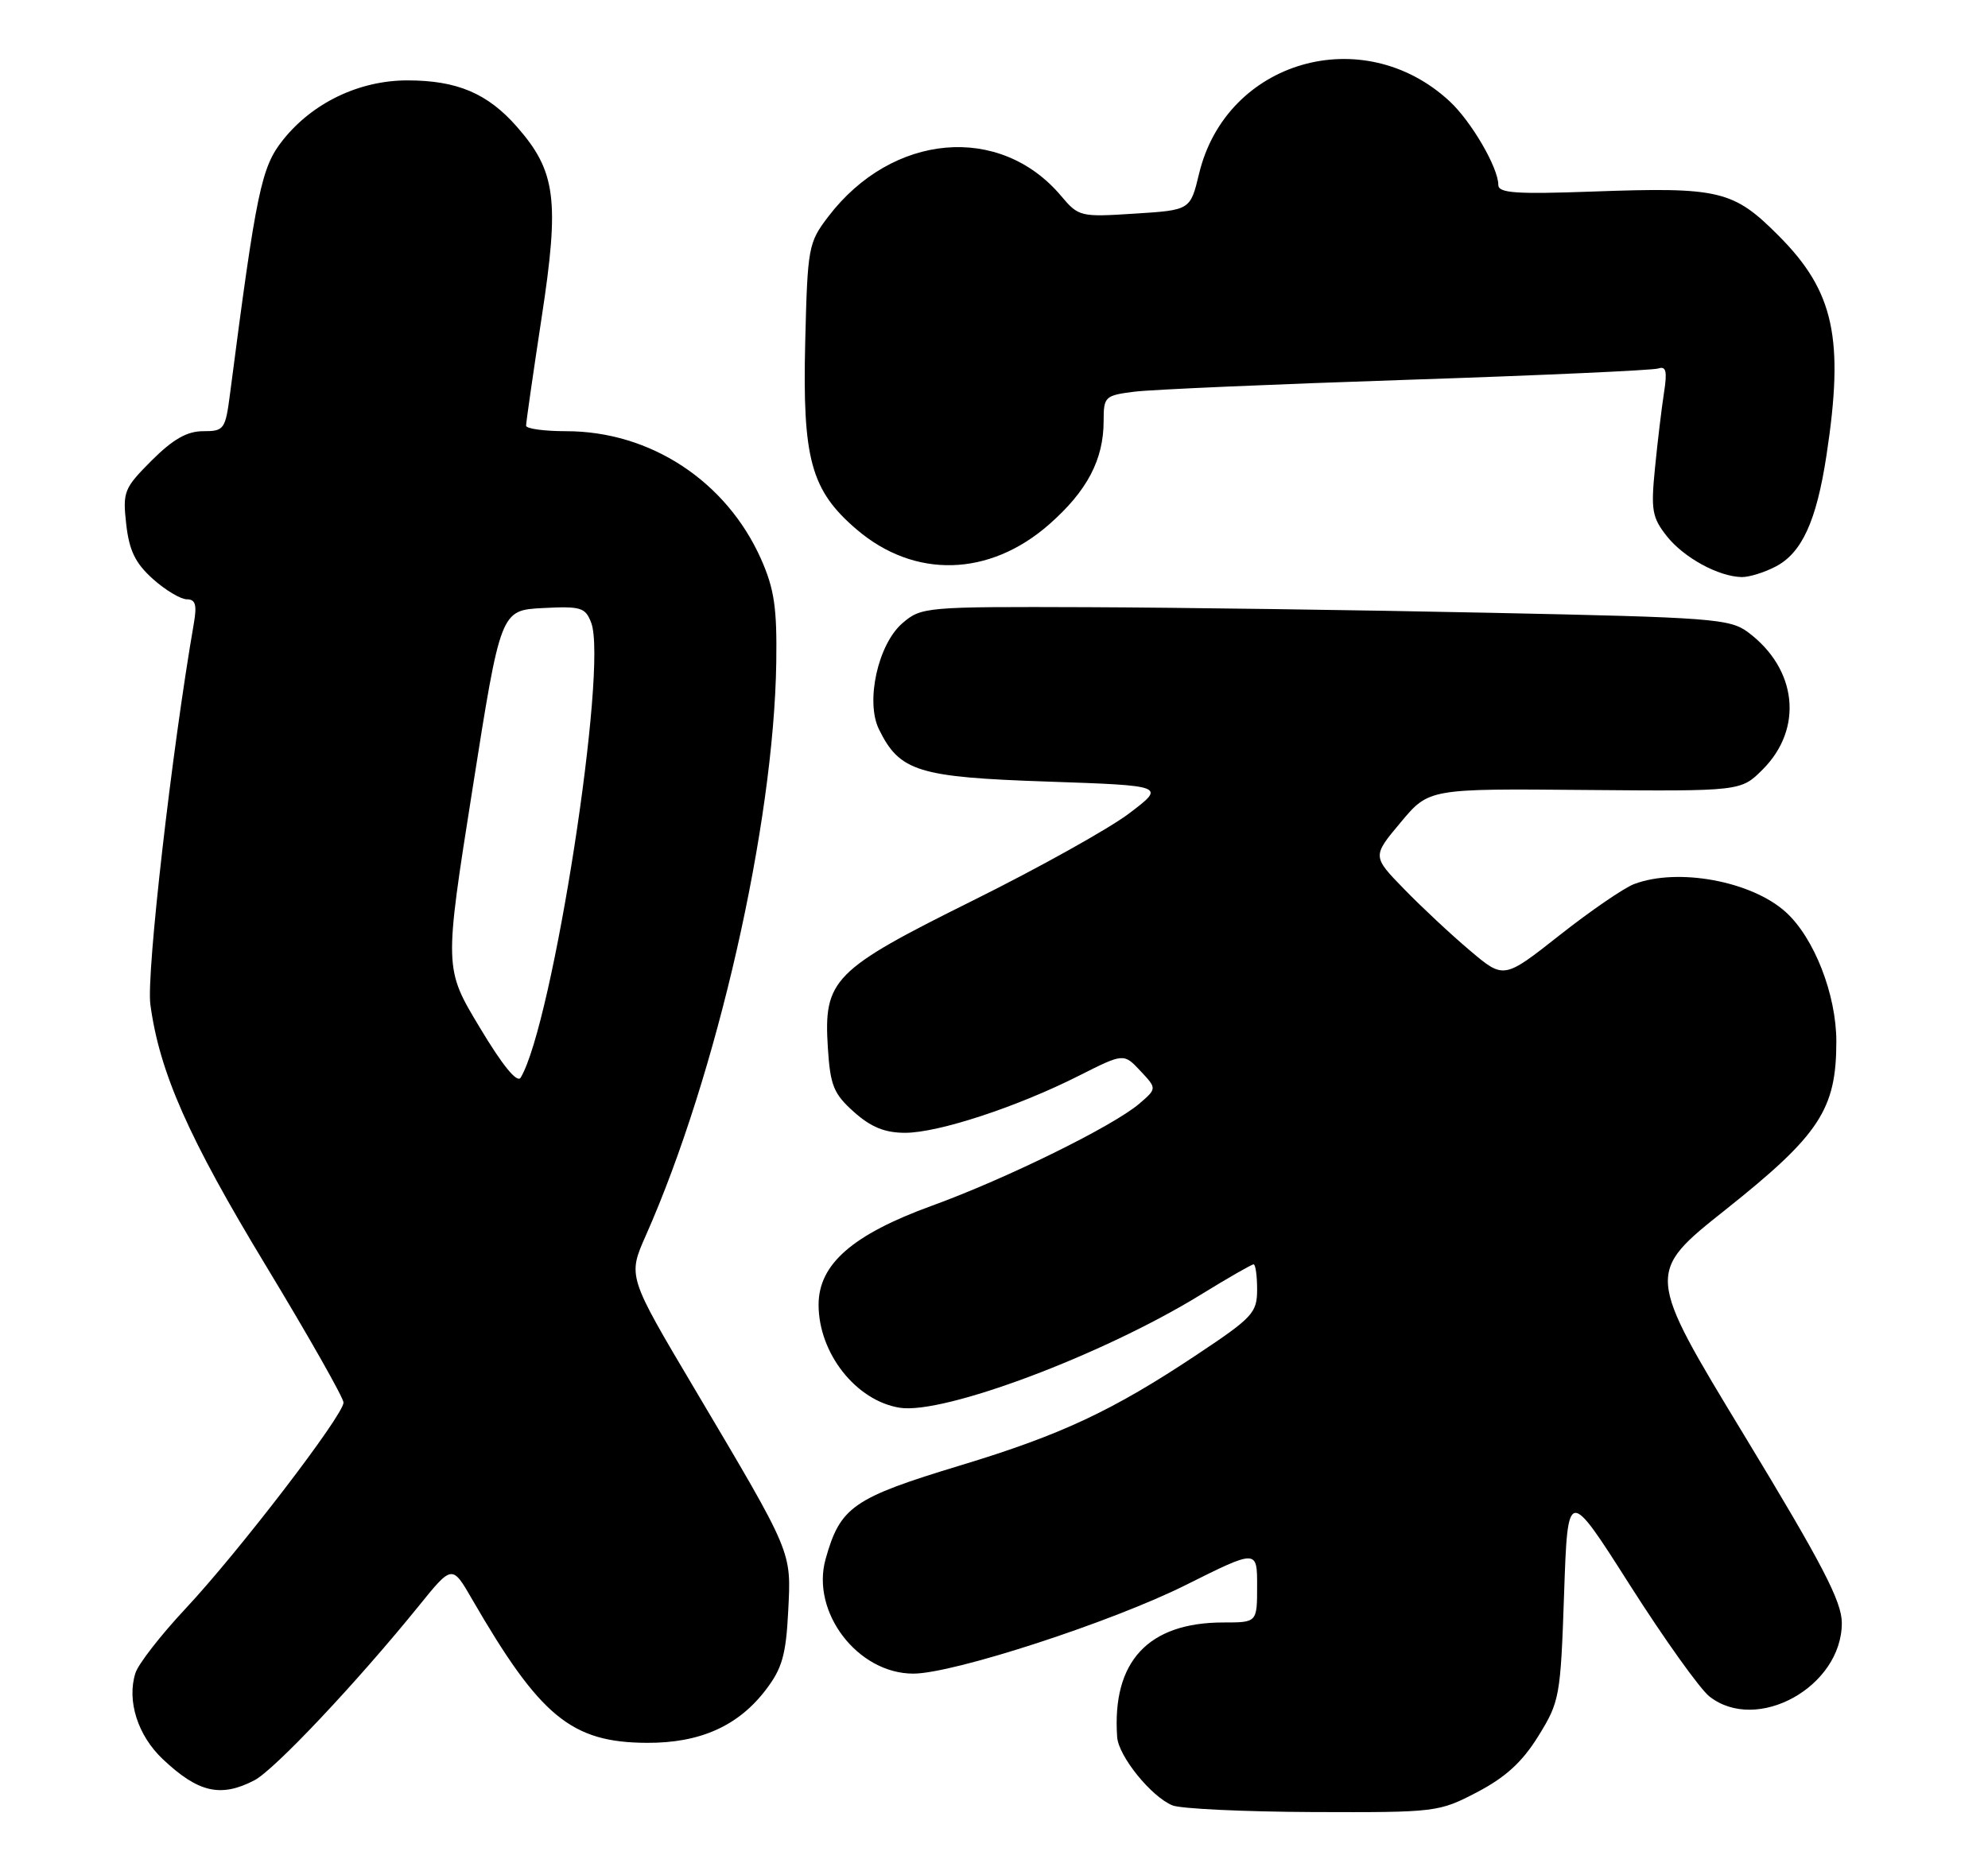 <?xml version="1.0" encoding="UTF-8" standalone="no"?>
<!DOCTYPE svg PUBLIC "-//W3C//DTD SVG 1.1//EN" "http://www.w3.org/Graphics/SVG/1.1/DTD/svg11.dtd" >
<svg xmlns="http://www.w3.org/2000/svg" xmlns:xlink="http://www.w3.org/1999/xlink" version="1.1" viewBox="0 0 272 256">
 <g >
 <path fill="currentColor"
d=" M 202.12 245.21 C 206.01 243.17 208.29 241.08 210.48 237.54 C 213.39 232.84 213.52 232.15 214.00 218.10 C 214.50 203.52 214.50 203.52 223.00 216.88 C 227.68 224.23 232.57 231.08 233.88 232.12 C 240.38 237.24 252.00 230.80 252.00 222.07 C 252.00 219.13 249.34 214.02 238.59 196.30 C 225.18 174.19 225.18 174.19 236.13 165.49 C 248.95 155.29 251.25 151.80 251.25 142.51 C 251.25 136.08 248.21 128.30 244.32 124.79 C 239.63 120.55 229.55 118.70 223.57 120.97 C 222.17 121.51 217.58 124.65 213.39 127.96 C 205.75 133.98 205.75 133.98 201.13 130.07 C 198.58 127.92 194.53 124.14 192.13 121.67 C 187.75 117.17 187.75 117.17 191.63 112.54 C 195.50 107.90 195.50 107.90 216.84 108.09 C 238.19 108.27 238.19 108.27 241.17 105.29 C 246.77 99.69 245.90 91.53 239.17 86.51 C 236.68 84.66 234.28 84.48 204.00 83.85 C 186.12 83.47 161.29 83.13 148.81 83.08 C 126.59 83.00 126.06 83.05 123.47 85.27 C 120.13 88.15 118.39 95.99 120.26 99.79 C 123.09 105.56 125.60 106.34 143.25 106.94 C 159.50 107.50 159.50 107.50 154.50 111.29 C 151.75 113.38 142.13 118.74 133.13 123.21 C 113.94 132.74 112.67 134.03 113.27 143.40 C 113.60 148.53 114.06 149.67 116.84 152.15 C 119.17 154.23 121.07 155.00 123.84 155.00 C 128.39 155.00 139.17 151.46 147.62 147.19 C 153.75 144.10 153.75 144.10 156.02 146.52 C 158.29 148.94 158.29 148.94 155.90 151.00 C 152.31 154.08 137.68 161.28 127.50 164.98 C 116.63 168.93 112.00 172.99 112.00 178.53 C 112.00 185.17 117.13 191.67 123.11 192.62 C 129.11 193.57 150.85 185.41 164.27 177.16 C 167.99 174.87 171.25 173.00 171.52 173.00 C 171.78 173.00 172.00 174.55 172.00 176.44 C 172.00 179.63 171.42 180.26 163.74 185.37 C 152.23 193.03 145.17 196.34 131.46 200.49 C 116.69 204.97 114.97 206.16 112.96 213.32 C 110.92 220.59 117.35 229.00 124.96 229.00 C 130.42 229.00 152.09 221.95 162.25 216.87 C 172.00 212.00 172.00 212.00 172.00 217.00 C 172.00 222.00 172.00 222.00 167.40 222.00 C 157.09 222.00 152.13 227.34 152.85 237.67 C 153.03 240.30 157.53 245.86 160.42 247.03 C 161.56 247.49 170.21 247.90 179.64 247.94 C 196.51 248.00 196.85 247.96 202.12 245.21 Z  M 34.80 243.60 C 37.53 242.19 48.78 230.25 57.25 219.80 C 61.86 214.09 61.86 214.09 64.58 218.80 C 73.89 234.90 78.18 238.42 88.50 238.47 C 95.77 238.51 101.01 236.17 104.79 231.20 C 107.01 228.30 107.54 226.42 107.84 220.50 C 108.26 212.15 108.55 212.84 95.05 190.06 C 85.89 174.63 85.89 174.63 88.36 169.06 C 98.08 147.13 105.87 112.91 106.21 90.64 C 106.32 83.16 105.94 80.59 104.13 76.50 C 99.38 65.83 88.98 59.00 77.46 59.00 C 74.46 59.00 71.99 58.66 71.98 58.25 C 71.97 57.84 72.93 51.20 74.10 43.50 C 76.58 27.35 76.07 23.43 70.72 17.34 C 66.71 12.77 62.53 11.00 55.74 11.00 C 49.15 11.00 42.76 14.06 38.70 19.17 C 35.75 22.88 35.07 26.13 31.49 53.75 C 30.84 58.78 30.68 59.00 27.79 59.00 C 25.59 59.00 23.67 60.10 20.75 63.01 C 16.96 66.81 16.77 67.28 17.27 71.73 C 17.68 75.35 18.52 77.07 20.92 79.22 C 22.63 80.75 24.72 82.00 25.56 82.00 C 26.74 82.00 26.96 82.75 26.53 85.25 C 23.50 102.74 20.01 133.26 20.57 137.42 C 21.82 146.72 25.78 155.68 36.38 173.18 C 42.22 182.83 47.00 191.26 47.00 191.91 C 47.00 193.63 32.63 212.37 25.41 220.08 C 22.02 223.70 18.92 227.68 18.53 228.92 C 17.33 232.69 18.84 237.46 22.26 240.69 C 27.11 245.28 30.19 245.99 34.80 243.60 Z  M 242.91 77.54 C 246.53 75.68 248.53 71.30 249.90 62.31 C 252.34 46.33 250.95 39.90 243.42 32.32 C 237.16 26.02 235.31 25.58 217.90 26.21 C 207.39 26.59 205.00 26.42 205.00 25.30 C 205.00 22.95 201.32 16.63 198.34 13.86 C 186.49 2.87 167.77 8.28 164.06 23.76 C 162.86 28.75 162.86 28.75 155.25 29.23 C 147.82 29.71 147.58 29.65 145.19 26.82 C 136.83 16.88 122.07 18.18 113.33 29.63 C 110.60 33.21 110.49 33.79 110.17 46.81 C 109.78 62.81 110.95 67.09 117.19 72.43 C 125.12 79.22 135.38 78.94 143.57 71.73 C 148.75 67.17 151.00 62.89 151.00 57.59 C 151.00 54.26 151.17 54.10 155.25 53.59 C 157.59 53.30 174.35 52.57 192.50 51.97 C 210.65 51.37 226.12 50.67 226.88 50.42 C 227.96 50.06 228.13 50.80 227.67 53.73 C 227.35 55.80 226.79 60.42 226.44 64.00 C 225.86 69.80 226.04 70.81 228.06 73.37 C 230.39 76.31 235.11 78.89 238.30 78.96 C 239.29 78.98 241.37 78.34 242.91 77.54 Z  M 65.64 140.59 C 60.77 132.50 60.77 132.50 64.64 108.00 C 68.50 83.50 68.50 83.50 74.26 83.20 C 79.48 82.93 80.09 83.11 80.89 85.21 C 83.20 91.29 75.64 140.09 71.24 147.45 C 70.76 148.25 68.76 145.80 65.64 140.59 Z "/>
</g>
</svg>